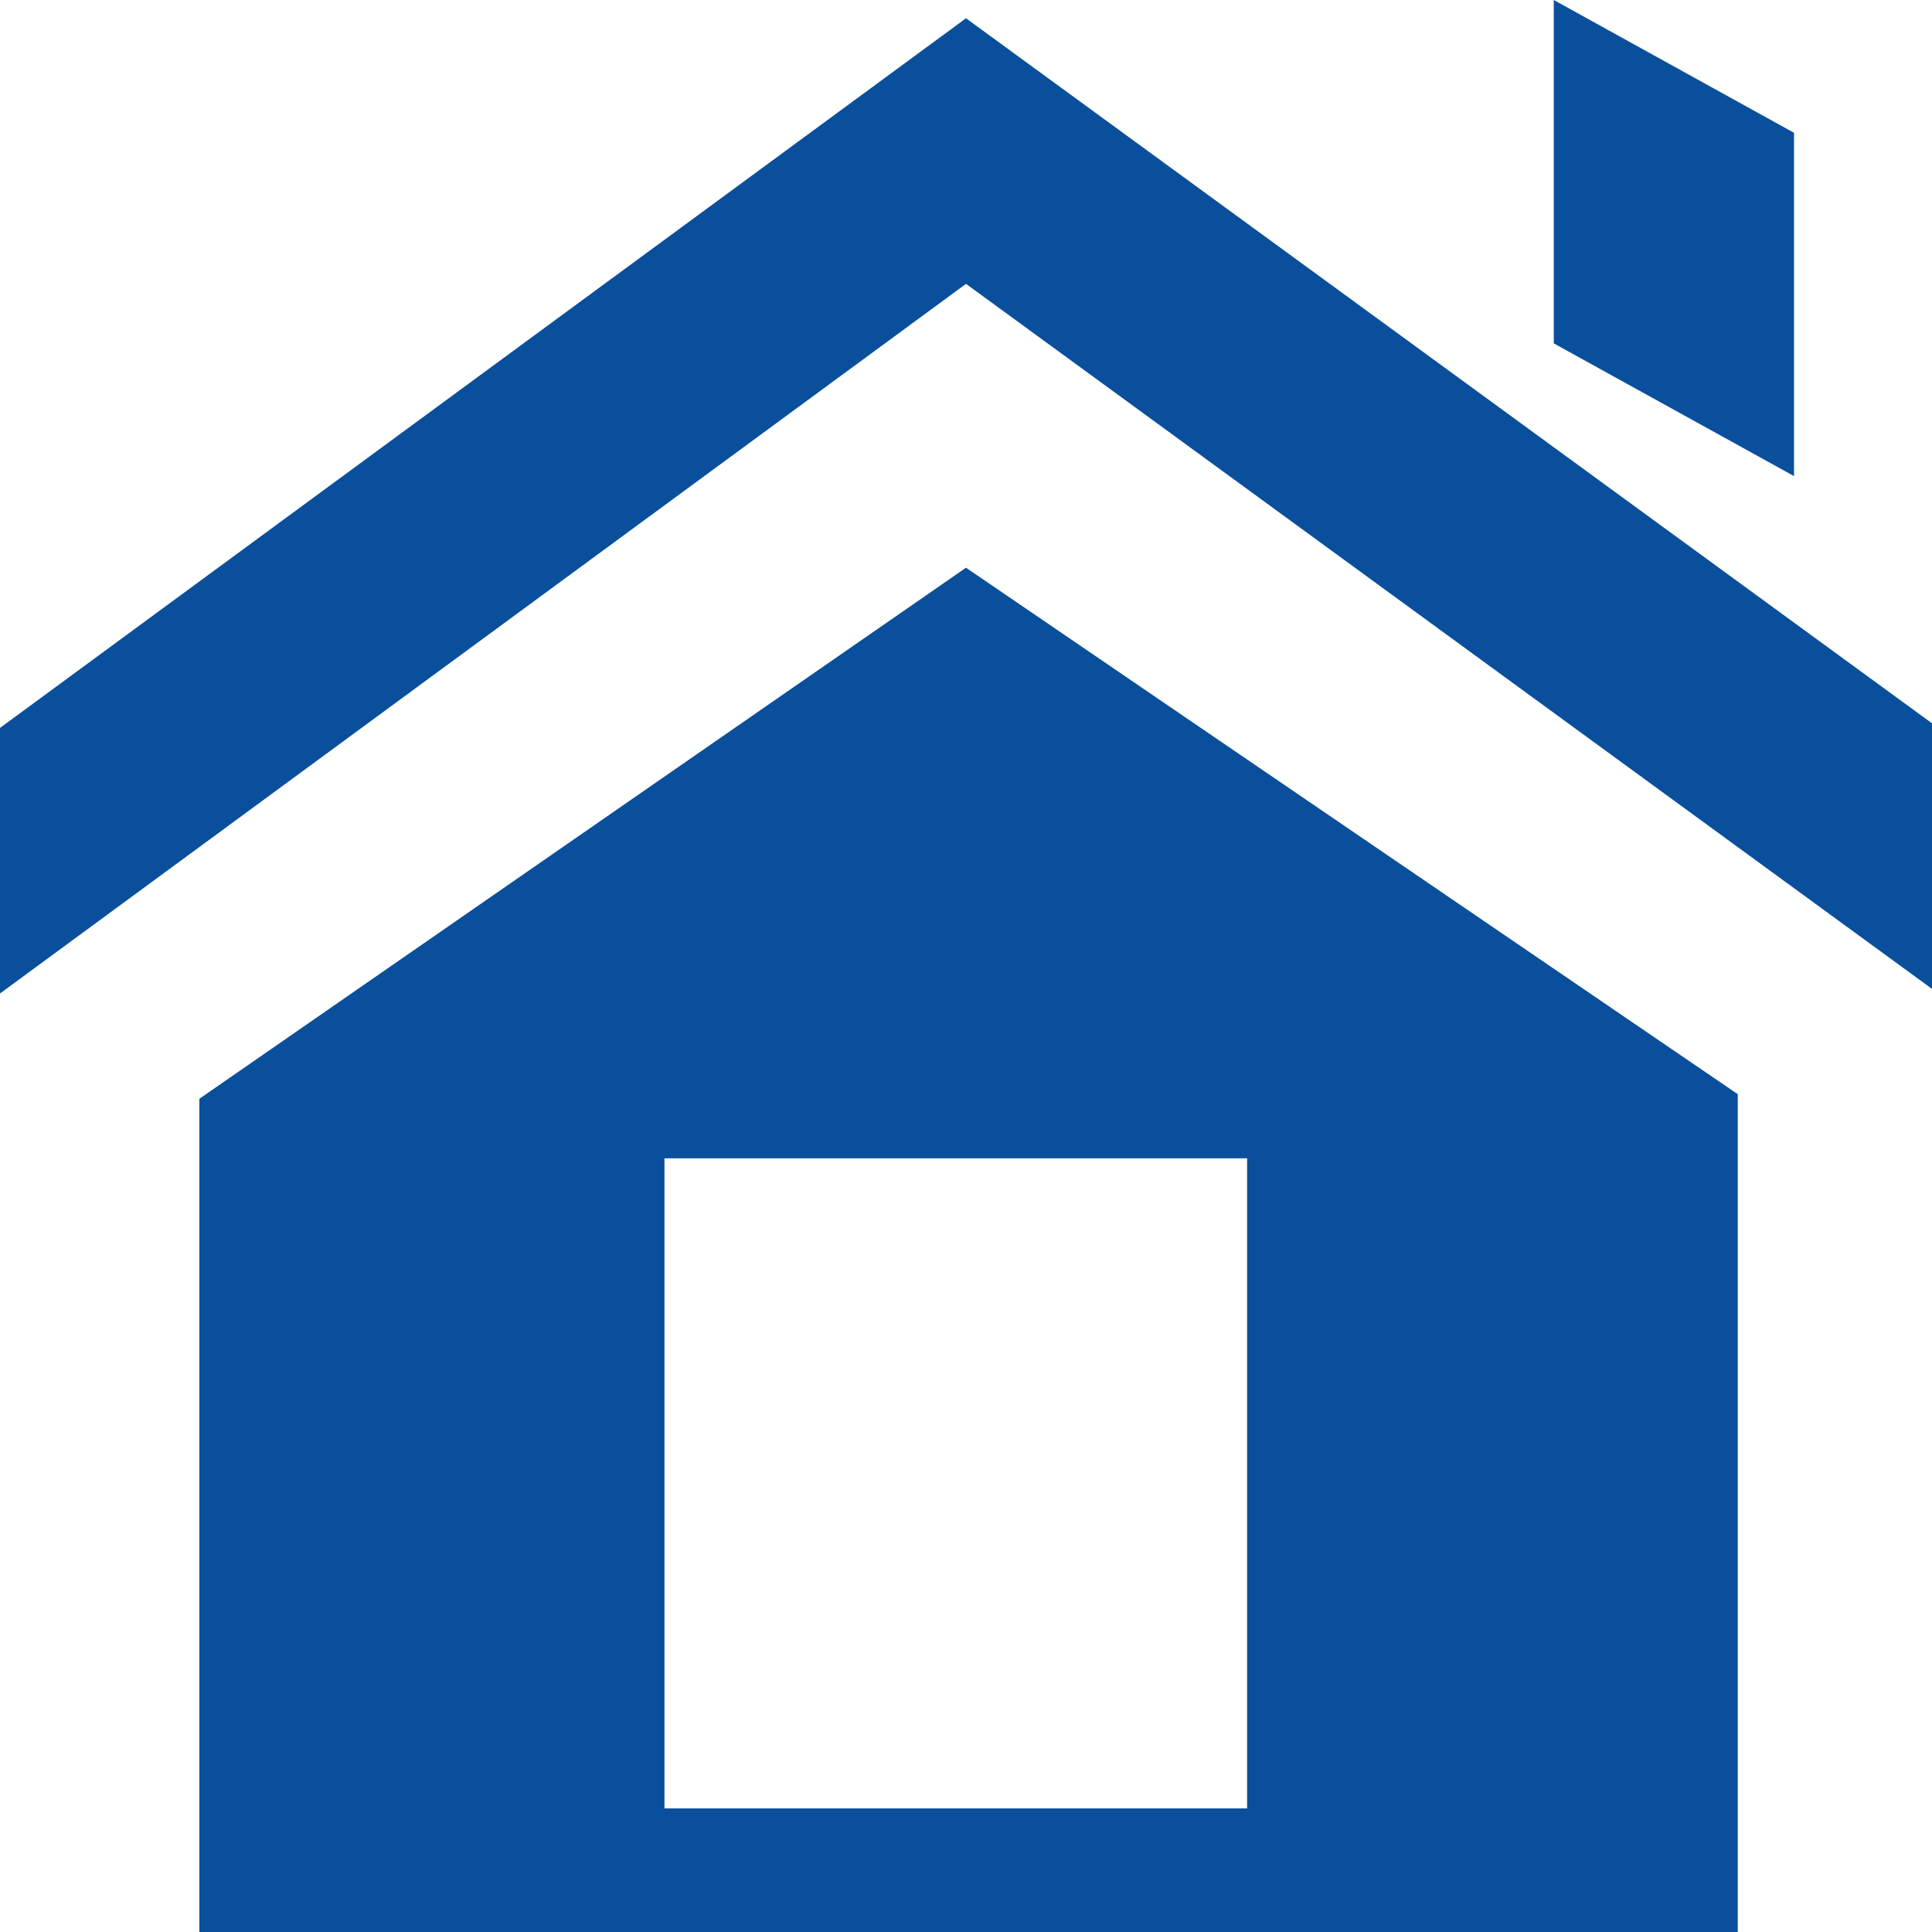 <svg width="26" height="26" viewBox="0 0 26 26" fill="none" xmlns="http://www.w3.org/2000/svg">
<path fill-rule="evenodd" clip-rule="evenodd" d="M20.91 4.621V0L24.143 1.787V6.407L20.91 4.621ZM13 0.246L0 9.796V13.37L13 3.82L26 13.308V9.734L13 0.246ZM13 7.64L2.683 14.787V26H23.386V14.725L13 7.64ZM16.783 24.337H8.942V15.588H16.783V24.337Z" fill="#0A4F9C"/>
</svg>
